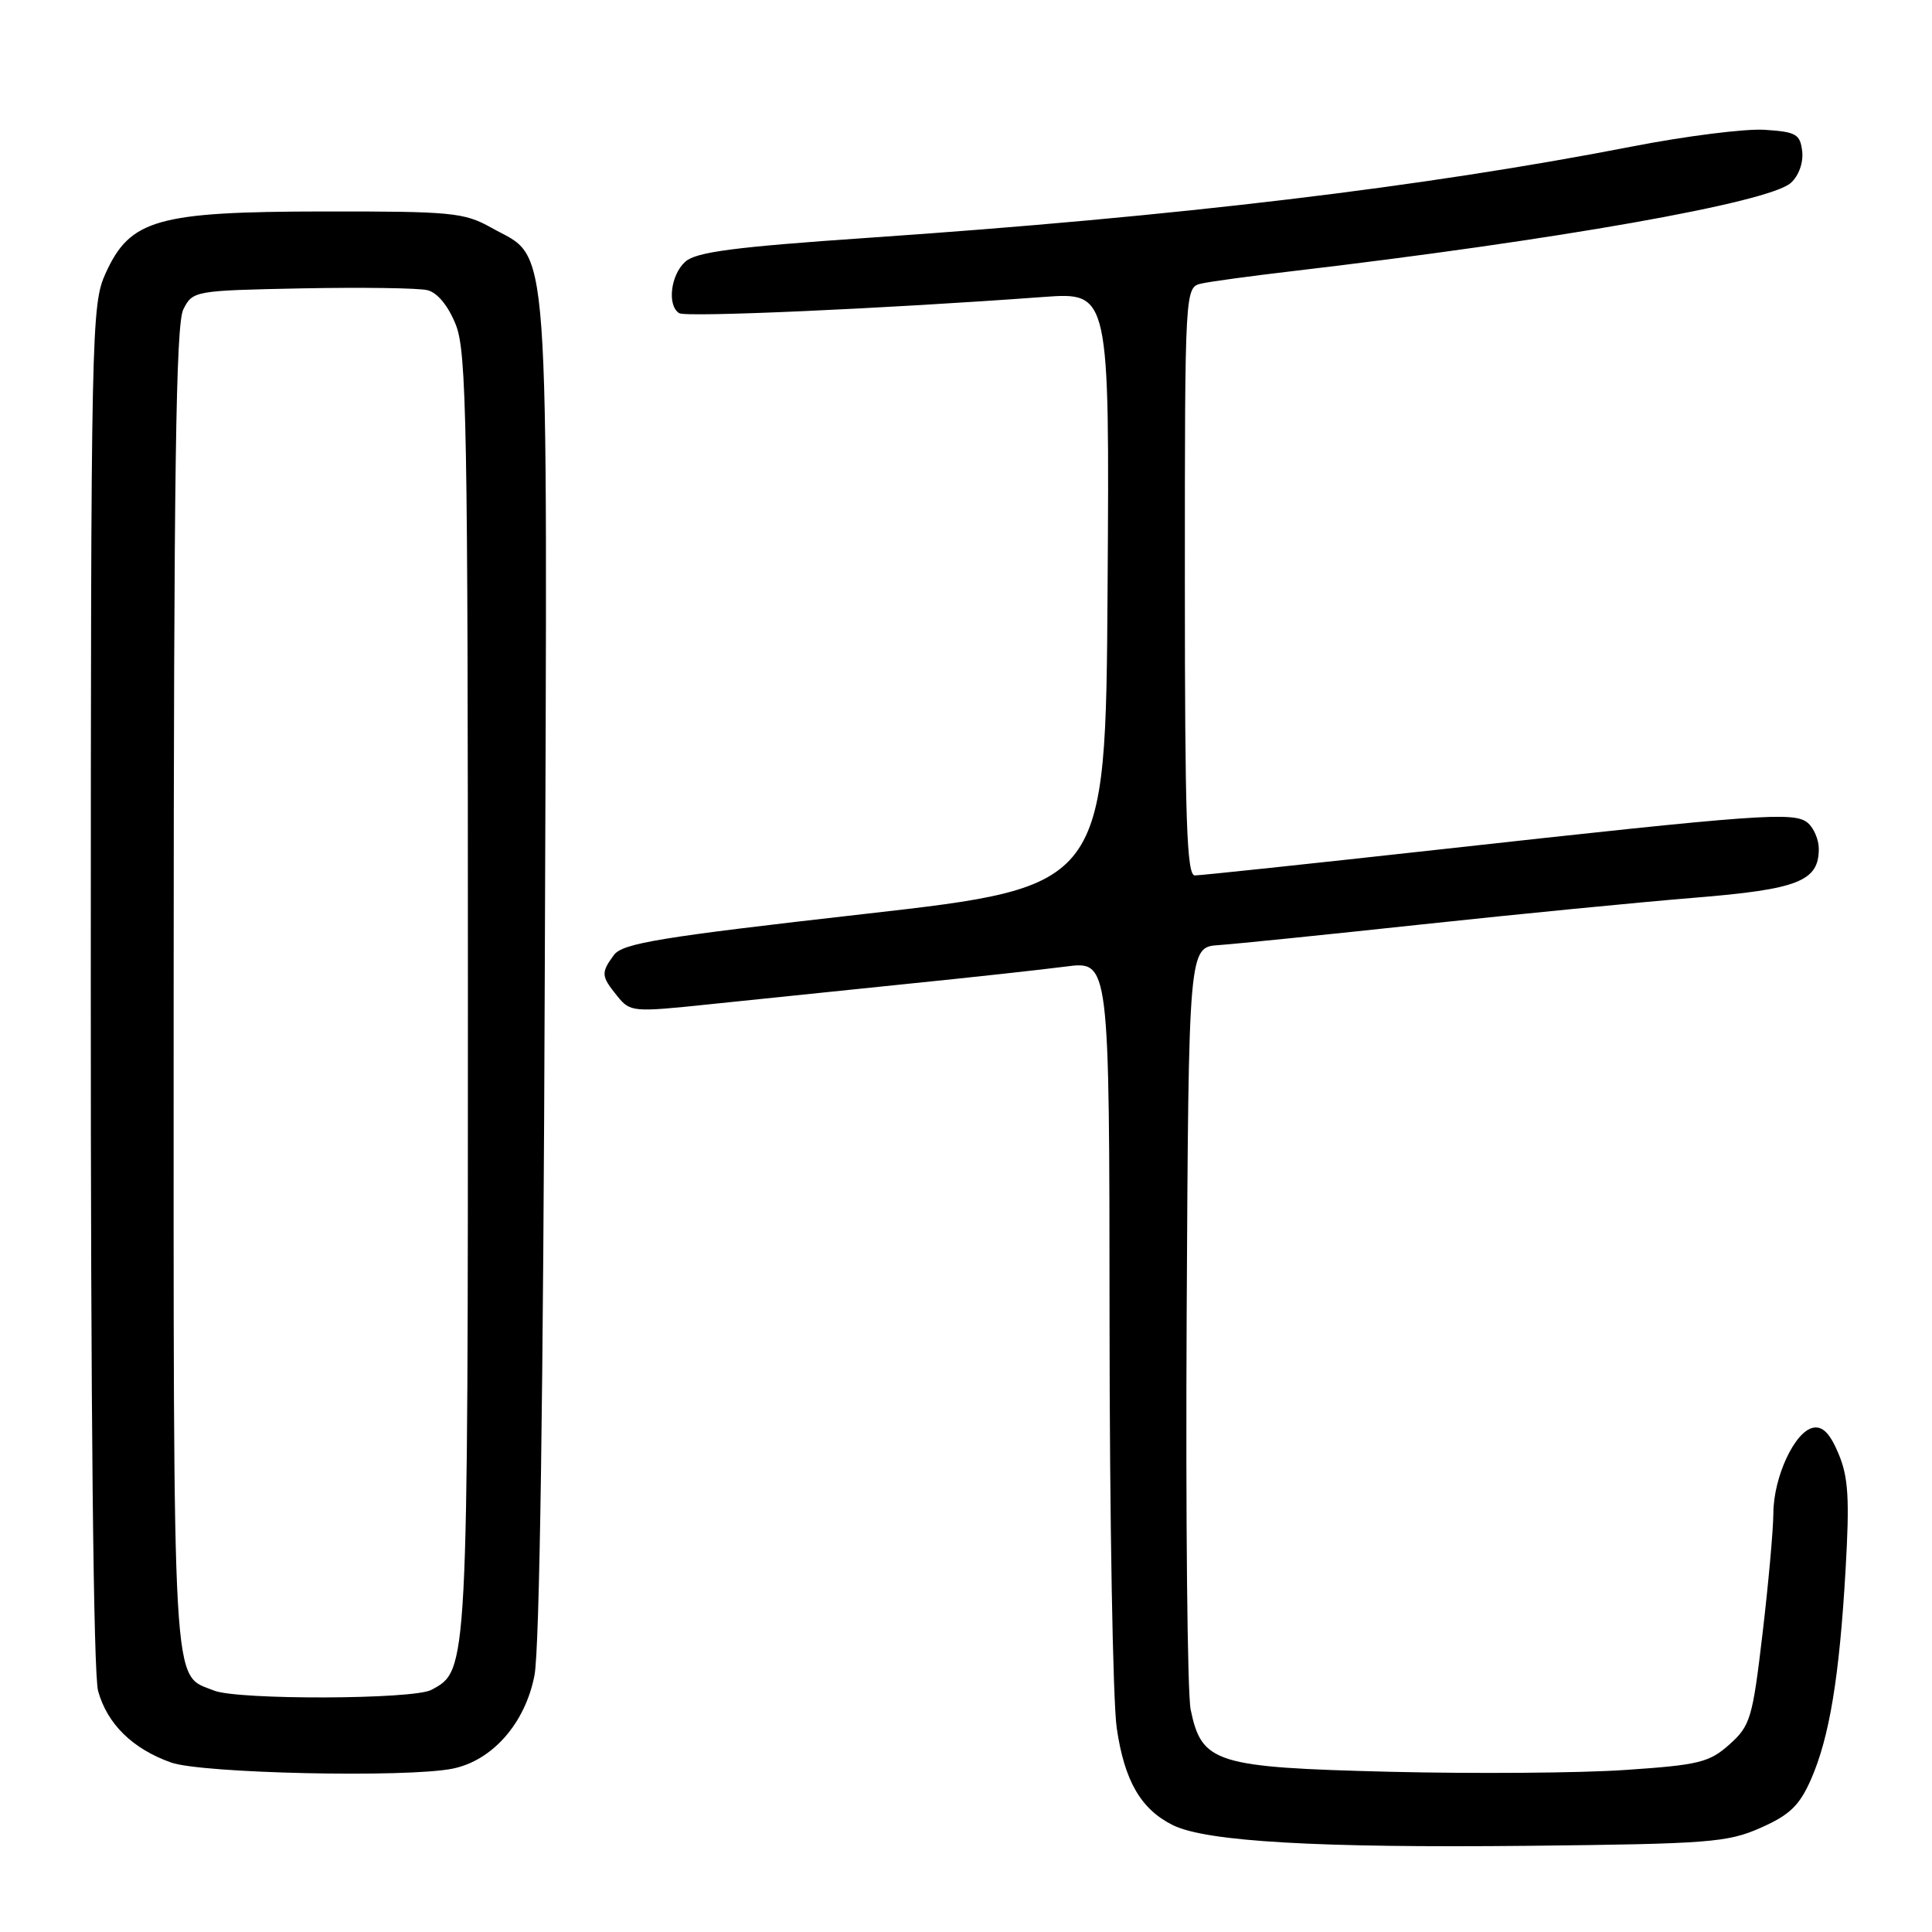 <?xml version="1.0" encoding="UTF-8" standalone="no"?>
<!DOCTYPE svg PUBLIC "-//W3C//DTD SVG 1.1//EN" "http://www.w3.org/Graphics/SVG/1.1/DTD/svg11.dtd" >
<svg xmlns="http://www.w3.org/2000/svg" xmlns:xlink="http://www.w3.org/1999/xlink" version="1.1" viewBox="0 0 256 256">
 <g >
 <path fill="currentColor"
d=" M 233.30 242.19 C 237.15 240.49 238.44 239.24 239.96 235.79 C 242.41 230.22 243.73 222.22 244.55 207.97 C 245.09 198.60 244.92 195.73 243.62 192.64 C 242.51 189.97 241.52 188.94 240.27 189.18 C 237.83 189.63 235.01 195.68 234.98 200.50 C 234.97 202.70 234.32 209.90 233.54 216.50 C 232.22 227.71 231.93 228.67 229.16 231.15 C 226.49 233.53 225.13 233.87 215.35 234.53 C 209.38 234.94 195.35 235.04 184.16 234.77 C 161.03 234.19 159.24 233.63 157.77 226.54 C 157.33 224.46 157.10 200.88 157.24 174.13 C 157.50 125.50 157.50 125.50 161.50 125.23 C 163.70 125.08 175.85 123.84 188.50 122.48 C 201.15 121.12 217.34 119.54 224.47 118.96 C 238.28 117.84 241.00 116.77 241.00 112.47 C 241.00 111.25 240.33 109.69 239.52 109.02 C 237.73 107.53 233.25 107.86 190.57 112.58 C 173.56 114.46 159.05 116.00 158.32 116.00 C 157.25 116.00 157.00 108.67 157.00 77.02 C 157.00 38.04 157.00 38.04 159.25 37.56 C 160.49 37.29 165.78 36.57 171.00 35.96 C 206.33 31.81 234.42 26.84 237.30 24.23 C 238.35 23.28 238.97 21.55 238.80 20.05 C 238.53 17.77 238.00 17.47 233.83 17.20 C 231.26 17.03 223.36 18.03 216.28 19.41 C 188.66 24.79 155.94 28.71 115.05 31.51 C 97.25 32.73 92.23 33.39 90.80 34.68 C 88.85 36.44 88.38 40.50 90.00 41.50 C 90.92 42.07 117.06 40.91 138.26 39.35 C 147.02 38.71 147.02 38.71 146.76 78.09 C 146.50 117.48 146.50 117.48 114.59 121.10 C 87.40 124.18 82.48 124.99 81.34 126.55 C 79.61 128.91 79.65 129.34 81.78 131.97 C 83.51 134.11 83.80 134.14 94.03 133.07 C 99.79 132.47 111.47 131.26 120.00 130.39 C 128.53 129.53 138.09 128.48 141.25 128.07 C 147.00 127.32 147.00 127.32 147.02 174.91 C 147.03 201.08 147.46 225.40 147.97 228.95 C 148.99 235.99 151.18 239.76 155.45 241.86 C 159.87 244.02 174.57 244.87 202.51 244.58 C 226.47 244.32 228.91 244.14 233.30 242.19 Z  M 59.95 234.36 C 65.24 233.30 69.59 228.35 70.82 222.00 C 71.50 218.45 71.99 185.03 72.19 128.00 C 72.54 28.46 72.99 34.61 65.08 30.16 C 61.51 28.16 59.86 28.00 42.86 28.02 C 20.79 28.05 17.24 29.06 13.99 36.22 C 12.11 40.36 12.04 43.51 12.03 130.50 C 12.02 187.06 12.38 221.83 13.00 224.07 C 14.22 228.45 17.56 231.72 22.66 233.54 C 26.71 234.99 53.83 235.58 59.95 234.36 Z  M 28.36 224.01 C 22.74 221.74 23.00 226.19 23.01 131.03 C 23.03 62.52 23.30 42.96 24.29 41.00 C 25.54 38.53 25.72 38.50 40.03 38.21 C 47.99 38.06 55.46 38.16 56.64 38.45 C 57.96 38.78 59.39 40.51 60.39 43.01 C 61.83 46.61 62.00 56.15 62.00 131.55 C 62.00 221.88 62.03 221.31 57.15 223.92 C 54.76 225.20 31.49 225.27 28.36 224.01 Z "/>
</g>
</svg>